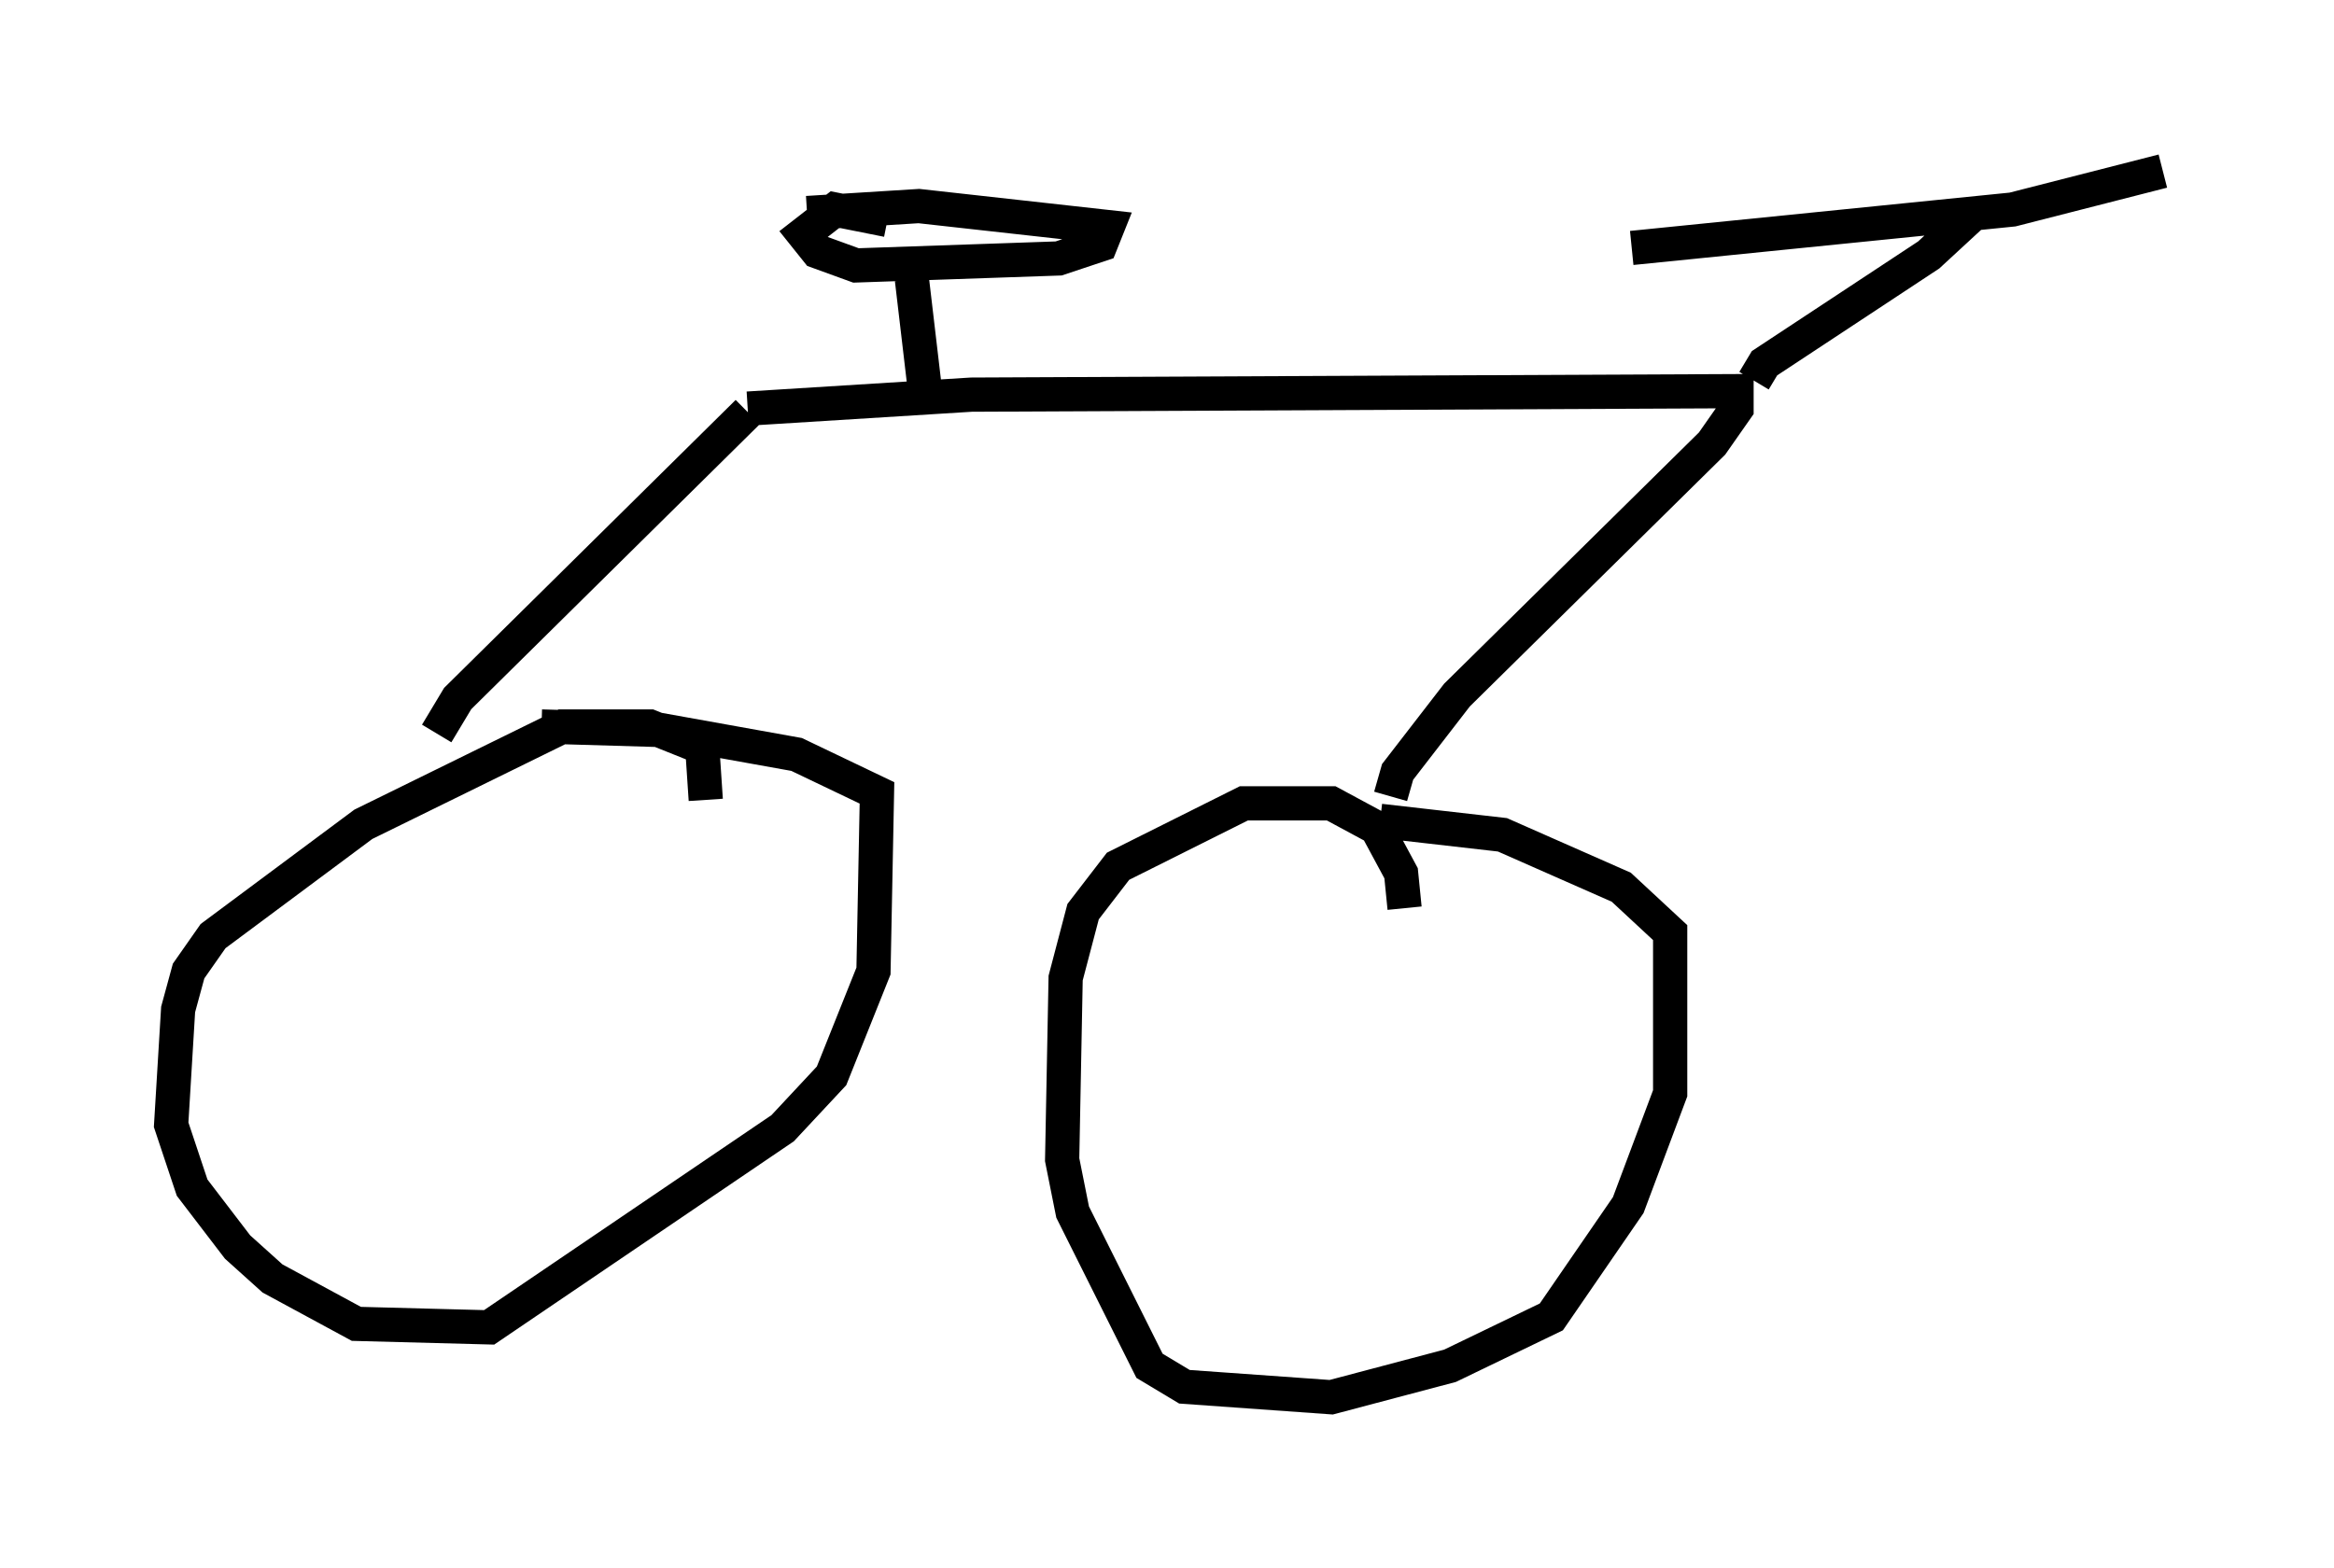 <?xml version="1.0" encoding="utf-8" ?>
<svg baseProfile="full" height="45.832" version="1.1" width="68.188" xmlns="http://www.w3.org/2000/svg" xmlns:ev="http://www.w3.org/2001/xml-events" xmlns:xlink="http://www.w3.org/1999/xlink"><defs /><rect fill="white" height="45.832" width="68.188" x="0" y="0" /><path d="M19.802, 24.906 m0.817, -1.531 l-0.102, -1.531 -1.531, -0.613 l-2.552, 0.0 -5.819, 2.858 l-4.39, 3.267 -0.715, 1.021 l-0.306, 1.123 -0.204, 3.369 l0.613, 1.838 1.327, 1.735 l1.021, 0.919 2.45, 1.327 l3.879, 0.102 8.575, -5.819 l1.429, -1.531 1.225, -3.063 l0.102, -5.206 -2.348, -1.123 l-3.981, -0.715 -3.471, -0.102 m-3.063, 0.204 l0.613, -1.021 8.473, -8.371 m0.0, -0.102 l6.533, -0.408 22.356, -0.102 l0.0, 0.51 -0.715, 1.021 l-7.452, 7.35 -1.735, 2.246 l-0.204, 0.715 m0.408, 3.267 l-0.102, -1.021 -0.715, -1.327 l-1.327, -0.715 -2.552, 0.0 l-3.675, 1.838 -1.021, 1.327 l-0.51, 1.94 -0.102, 5.308 l0.306, 1.531 2.246, 4.492 l1.021, 0.613 4.288, 0.306 l3.471, -0.919 2.96, -1.429 l2.246, -3.267 1.225, -3.267 l0.0, -4.696 -1.429, -1.327 l-3.471, -1.531 -3.573, -0.408 m10.923, -12.863 l0.306, -0.51 4.798, -3.165 l1.327, -1.225 m5.513, -1.225 l-4.39, 1.123 -11.127, 1.123 m-20.621, 4.39 l-0.408, -3.471 m-0.715, -1.735 l-1.531, -0.306 -0.919, 0.715 l0.408, 0.51 1.123, 0.408 l5.921, -0.204 1.225, -0.408 l0.204, -0.51 -5.513, -0.613 l-3.267, 0.204 " fill="none" stroke="black" stroke-width="1" /></svg>
